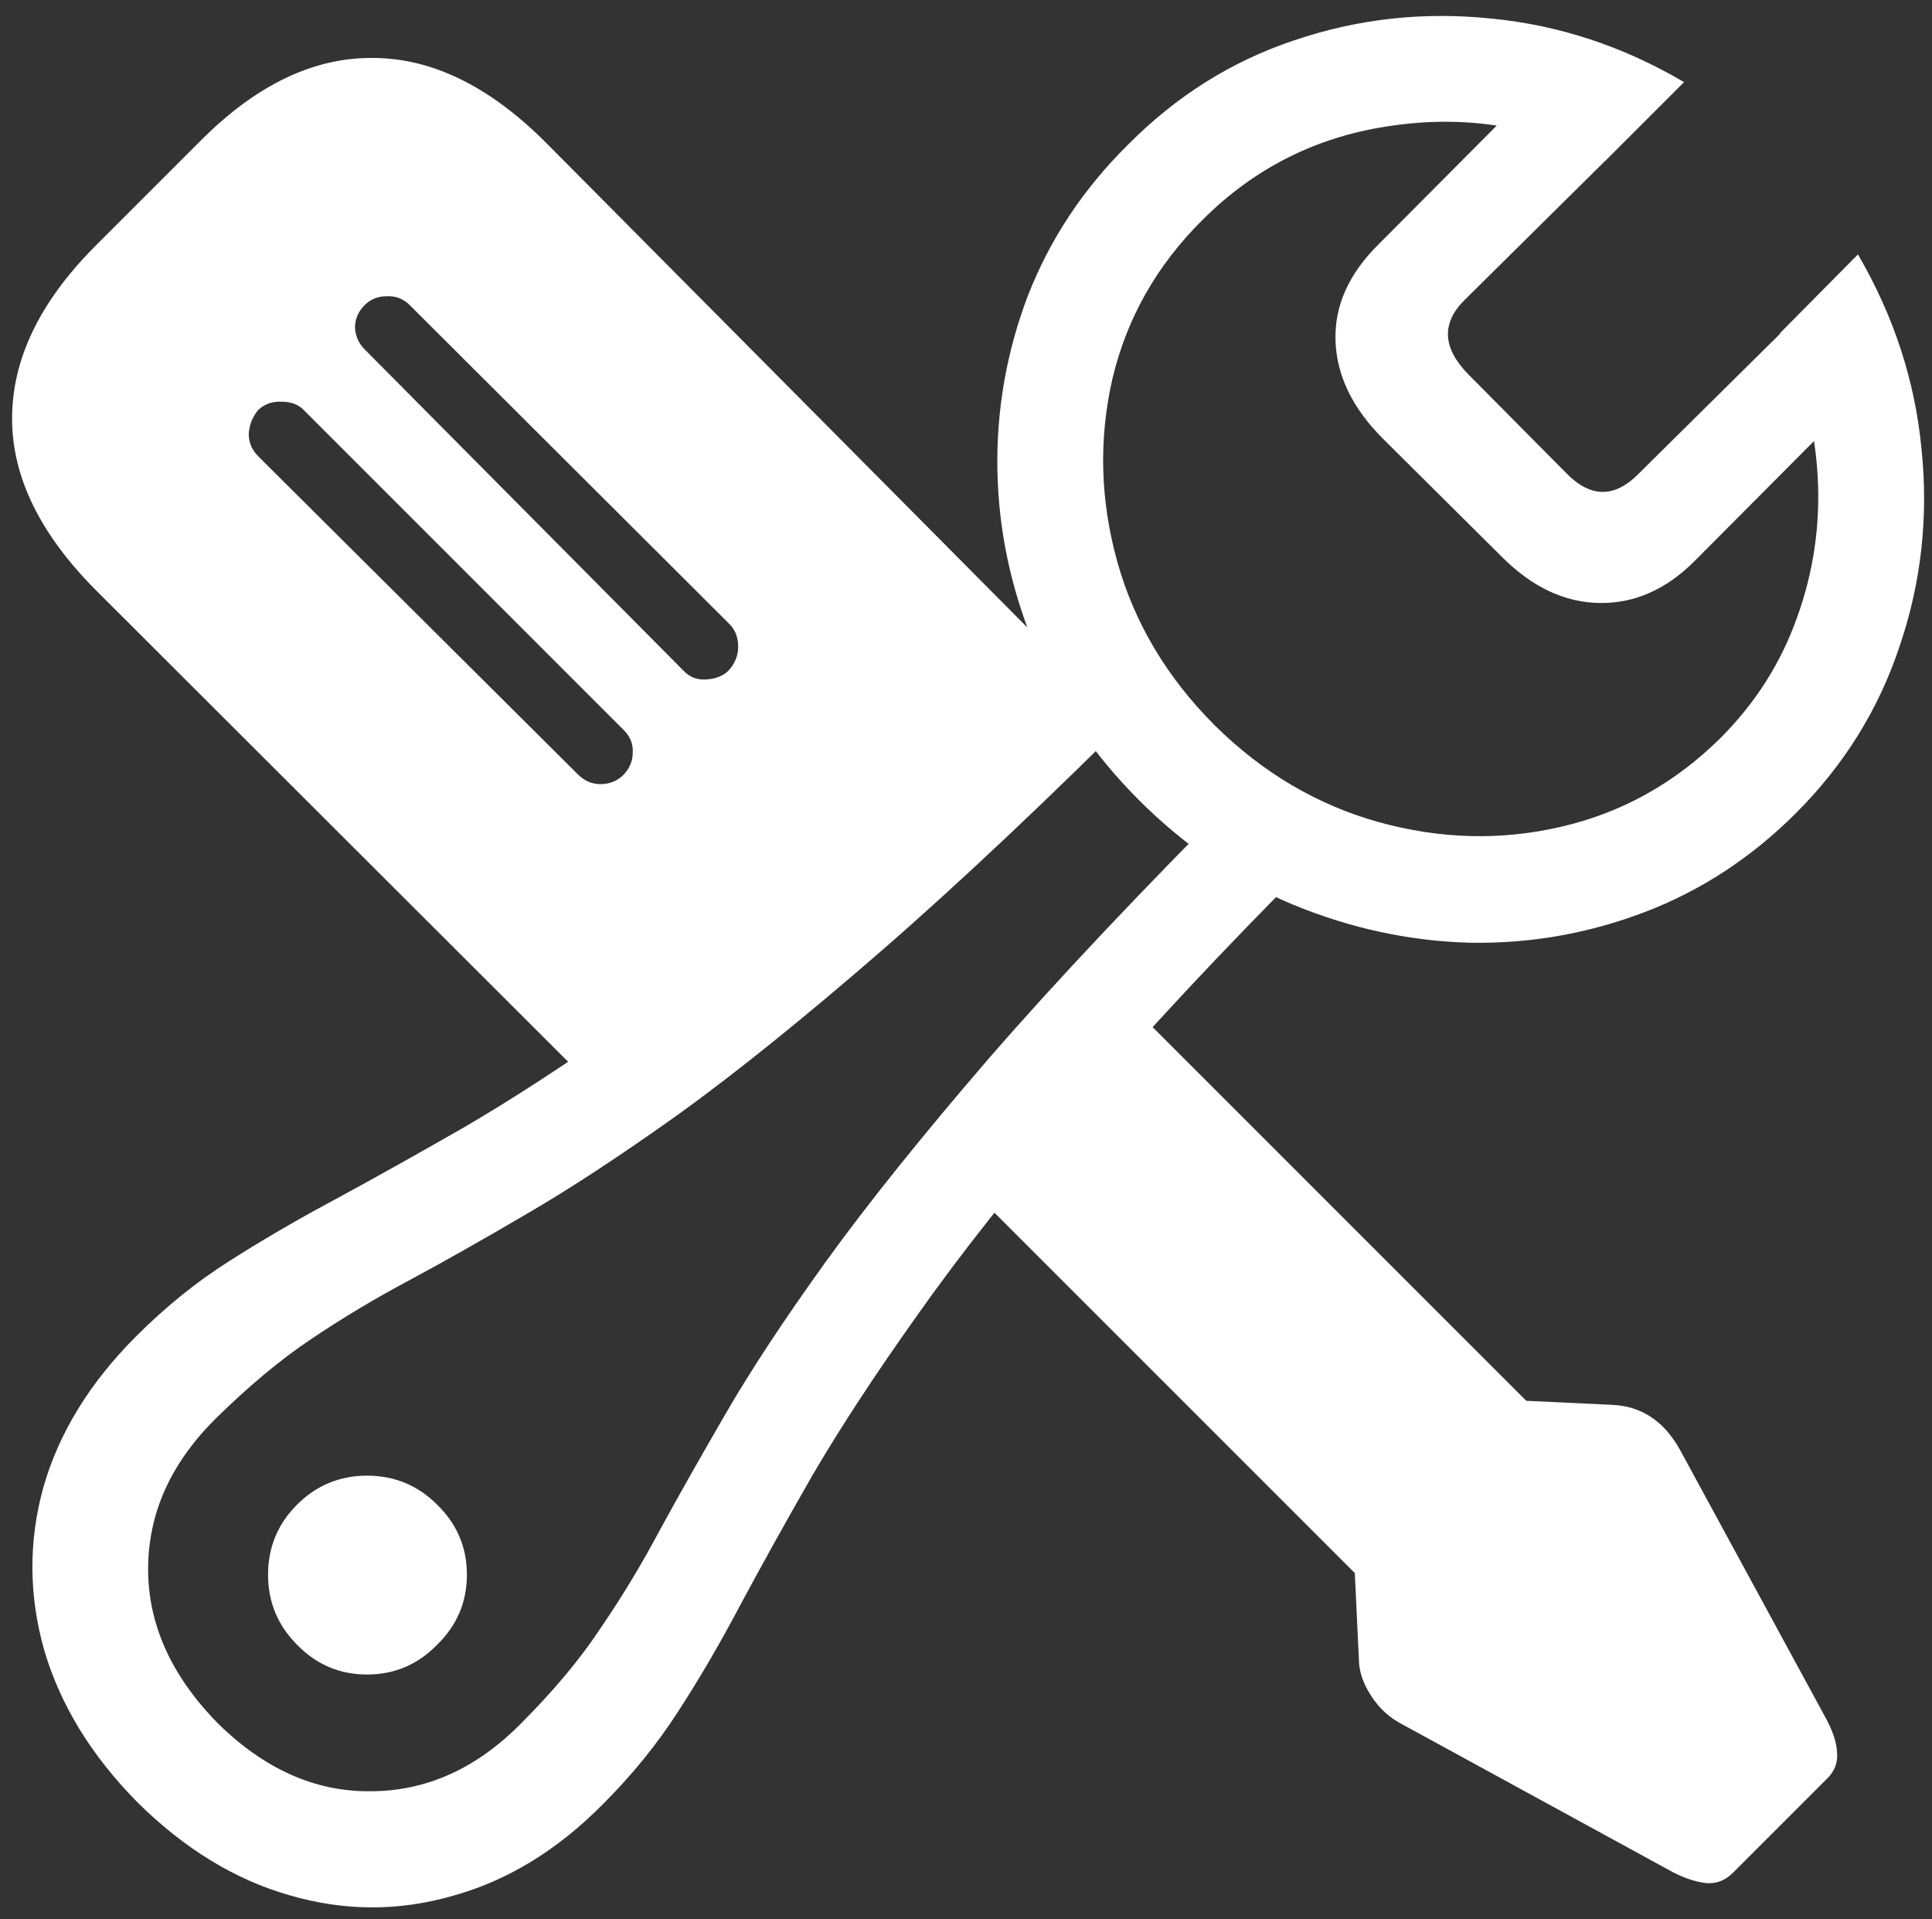 <svg width="150" height="149" viewBox="0 0 150 149" fill="none" xmlns="http://www.w3.org/2000/svg">
<rect x="0" y="0" width="150" height="149" fill="#333333" stroke="none"/>
<path d="M48.562 86.875L86.688 55.688L42.375 11.062C38 6.688 33.521 4.5 28.938 4.5C24.354 4.458 19.917 6.583 15.625 10.875L7.312 19.188C3.062 23.479 0.938 27.917 0.938 32.5C0.938 37.042 3.125 41.5 7.5 45.875L48.562 86.875ZM44.875 60.125L20.062 35.438C19.562 34.938 19.312 34.354 19.312 33.688C19.354 32.979 19.604 32.354 20.062 31.812C20.562 31.354 21.167 31.146 21.875 31.188C22.583 31.188 23.146 31.396 23.562 31.812L48.438 56.688C48.938 57.188 49.167 57.771 49.125 58.438C49.125 59.062 48.896 59.625 48.438 60.125C47.938 60.625 47.333 60.875 46.625 60.875C45.958 60.875 45.375 60.625 44.875 60.125ZM53.062 52.062L28.312 27.125C27.854 26.667 27.604 26.104 27.562 25.438C27.562 24.771 27.812 24.188 28.312 23.688C28.771 23.229 29.333 23 30 23C30.708 22.958 31.312 23.188 31.812 23.688L56.625 48.438C57.083 48.896 57.312 49.479 57.312 50.188C57.312 50.896 57.062 51.521 56.562 52.062C56.146 52.479 55.562 52.708 54.812 52.75C54.104 52.792 53.521 52.562 53.062 52.062ZM134.562 145.375L141.875 138.062C142.458 137.479 142.708 136.792 142.625 136C142.583 135.25 142.292 134.375 141.75 133.375L130.438 112.562C129.188 110.312 127.417 109.146 125.125 109.062L118.5 108.75L86.062 76.312L72.938 89.875L105.188 122.125L105.5 128.75C105.5 129.708 105.812 130.667 106.438 131.625C107.062 132.625 107.917 133.396 109 133.938L129.938 145.375C130.854 145.833 131.688 146.104 132.438 146.188C133.229 146.271 133.938 146 134.562 145.375ZM10.688 139.938C14.312 143.521 18.229 145.917 22.438 147.125C26.688 148.375 30.917 148.396 35.125 147.188C39.375 146.021 43.271 143.646 46.812 140.062C49.104 137.771 51.062 135.354 52.688 132.812C54.312 130.312 55.917 127.562 57.5 124.562C59.083 121.604 60.938 118.271 63.062 114.562C65.229 110.854 67.958 106.688 71.25 102.062C74.542 97.396 78.688 92.146 83.688 86.312C88.688 80.438 94.854 73.833 102.188 66.5L96.75 61C88.708 69.042 82.062 76.083 76.812 82.125C71.604 88.167 67.375 93.438 64.125 97.938C60.917 102.396 58.333 106.312 56.375 109.688C54.417 113.062 52.708 116.083 51.25 118.75C49.833 121.417 48.312 123.938 46.688 126.312C45.104 128.729 43.021 131.229 40.438 133.812C36.979 137.312 33.083 139.062 28.75 139.062C24.458 139.104 20.5 137.333 16.875 133.75C13.292 130.083 11.5 126.104 11.5 121.812C11.5 117.521 13.229 113.646 16.688 110.188C19.312 107.604 21.812 105.521 24.188 103.938C26.604 102.312 29.146 100.792 31.812 99.375C34.521 97.917 37.542 96.208 40.875 94.25C44.25 92.292 48.188 89.708 52.688 86.5C57.188 83.25 62.438 79.021 68.438 73.812C74.479 68.562 81.521 61.917 89.562 53.875L84.125 48.438C76.792 55.771 70.188 61.938 64.312 66.938C58.479 71.938 53.229 76.083 48.562 79.375C43.938 82.625 39.771 85.333 36.062 87.5C32.354 89.625 29 91.5 26 93.125C23.042 94.708 20.292 96.312 17.75 97.938C15.25 99.521 12.854 101.458 10.562 103.75C6.979 107.333 4.583 111.229 3.375 115.438C2.208 119.646 2.229 123.875 3.438 128.125C4.688 132.375 7.104 136.312 10.688 139.938ZM88.438 62.125C92.021 65.708 96.021 68.417 100.438 70.25C104.896 72.083 109.458 73.062 114.125 73.188C118.792 73.271 123.312 72.479 127.688 70.812C132.062 69.146 135.979 66.583 139.438 63.125C143.188 59.375 145.875 55.042 147.5 50.125C149.167 45.208 149.729 40.125 149.188 34.875C148.688 29.583 147.042 24.542 144.25 19.75L138.188 25.875C139.938 29.458 140.917 33.167 141.125 37C141.333 40.792 140.792 44.458 139.5 48C138.25 51.5 136.271 54.604 133.562 57.312C130.021 60.812 125.896 63.104 121.188 64.188C116.521 65.271 111.792 65.146 107 63.812C102.25 62.479 98.021 59.979 94.312 56.312C90.604 52.604 88.083 48.375 86.75 43.625C85.417 38.833 85.292 34.083 86.375 29.375C87.5 24.667 89.833 20.562 93.375 17.062C97.458 12.979 102.375 10.542 108.125 9.75C113.917 8.917 119.417 9.833 124.625 12.5L130.75 6.375C126 3.583 121 1.938 115.75 1.438C110.5 0.896 105.417 1.458 100.5 3.125C95.625 4.75 91.312 7.458 87.562 11.25C84.104 14.667 81.521 18.562 79.812 22.938C78.146 27.312 77.354 31.833 77.438 36.5C77.521 41.125 78.479 45.667 80.312 50.125C82.146 54.542 84.854 58.542 88.438 62.125ZM107.375 34.062L116.625 43.25C118.958 45.583 121.479 46.771 124.188 46.812C126.896 46.854 129.354 45.771 131.562 43.562L144.688 30.375L139.188 24.938L127.25 36.75C125.375 38.667 123.5 38.667 121.625 36.75L114 29.062C112 27.021 111.896 25.104 113.688 23.312L125.75 11.375L120.062 5.875L107.062 18.938C104.729 21.229 103.604 23.729 103.688 26.438C103.771 29.146 105 31.688 107.375 34.062ZM28.5 130C30.625 130 32.438 129.229 33.938 127.688C35.479 126.188 36.25 124.375 36.25 122.25C36.25 120.125 35.479 118.312 33.938 116.812C32.438 115.312 30.625 114.562 28.5 114.562C26.375 114.562 24.562 115.312 23.062 116.812C21.562 118.312 20.812 120.125 20.812 122.25C20.812 124.375 21.562 126.188 23.062 127.688C24.562 129.229 26.375 130 28.5 130Z" fill="white"/>
</svg>
